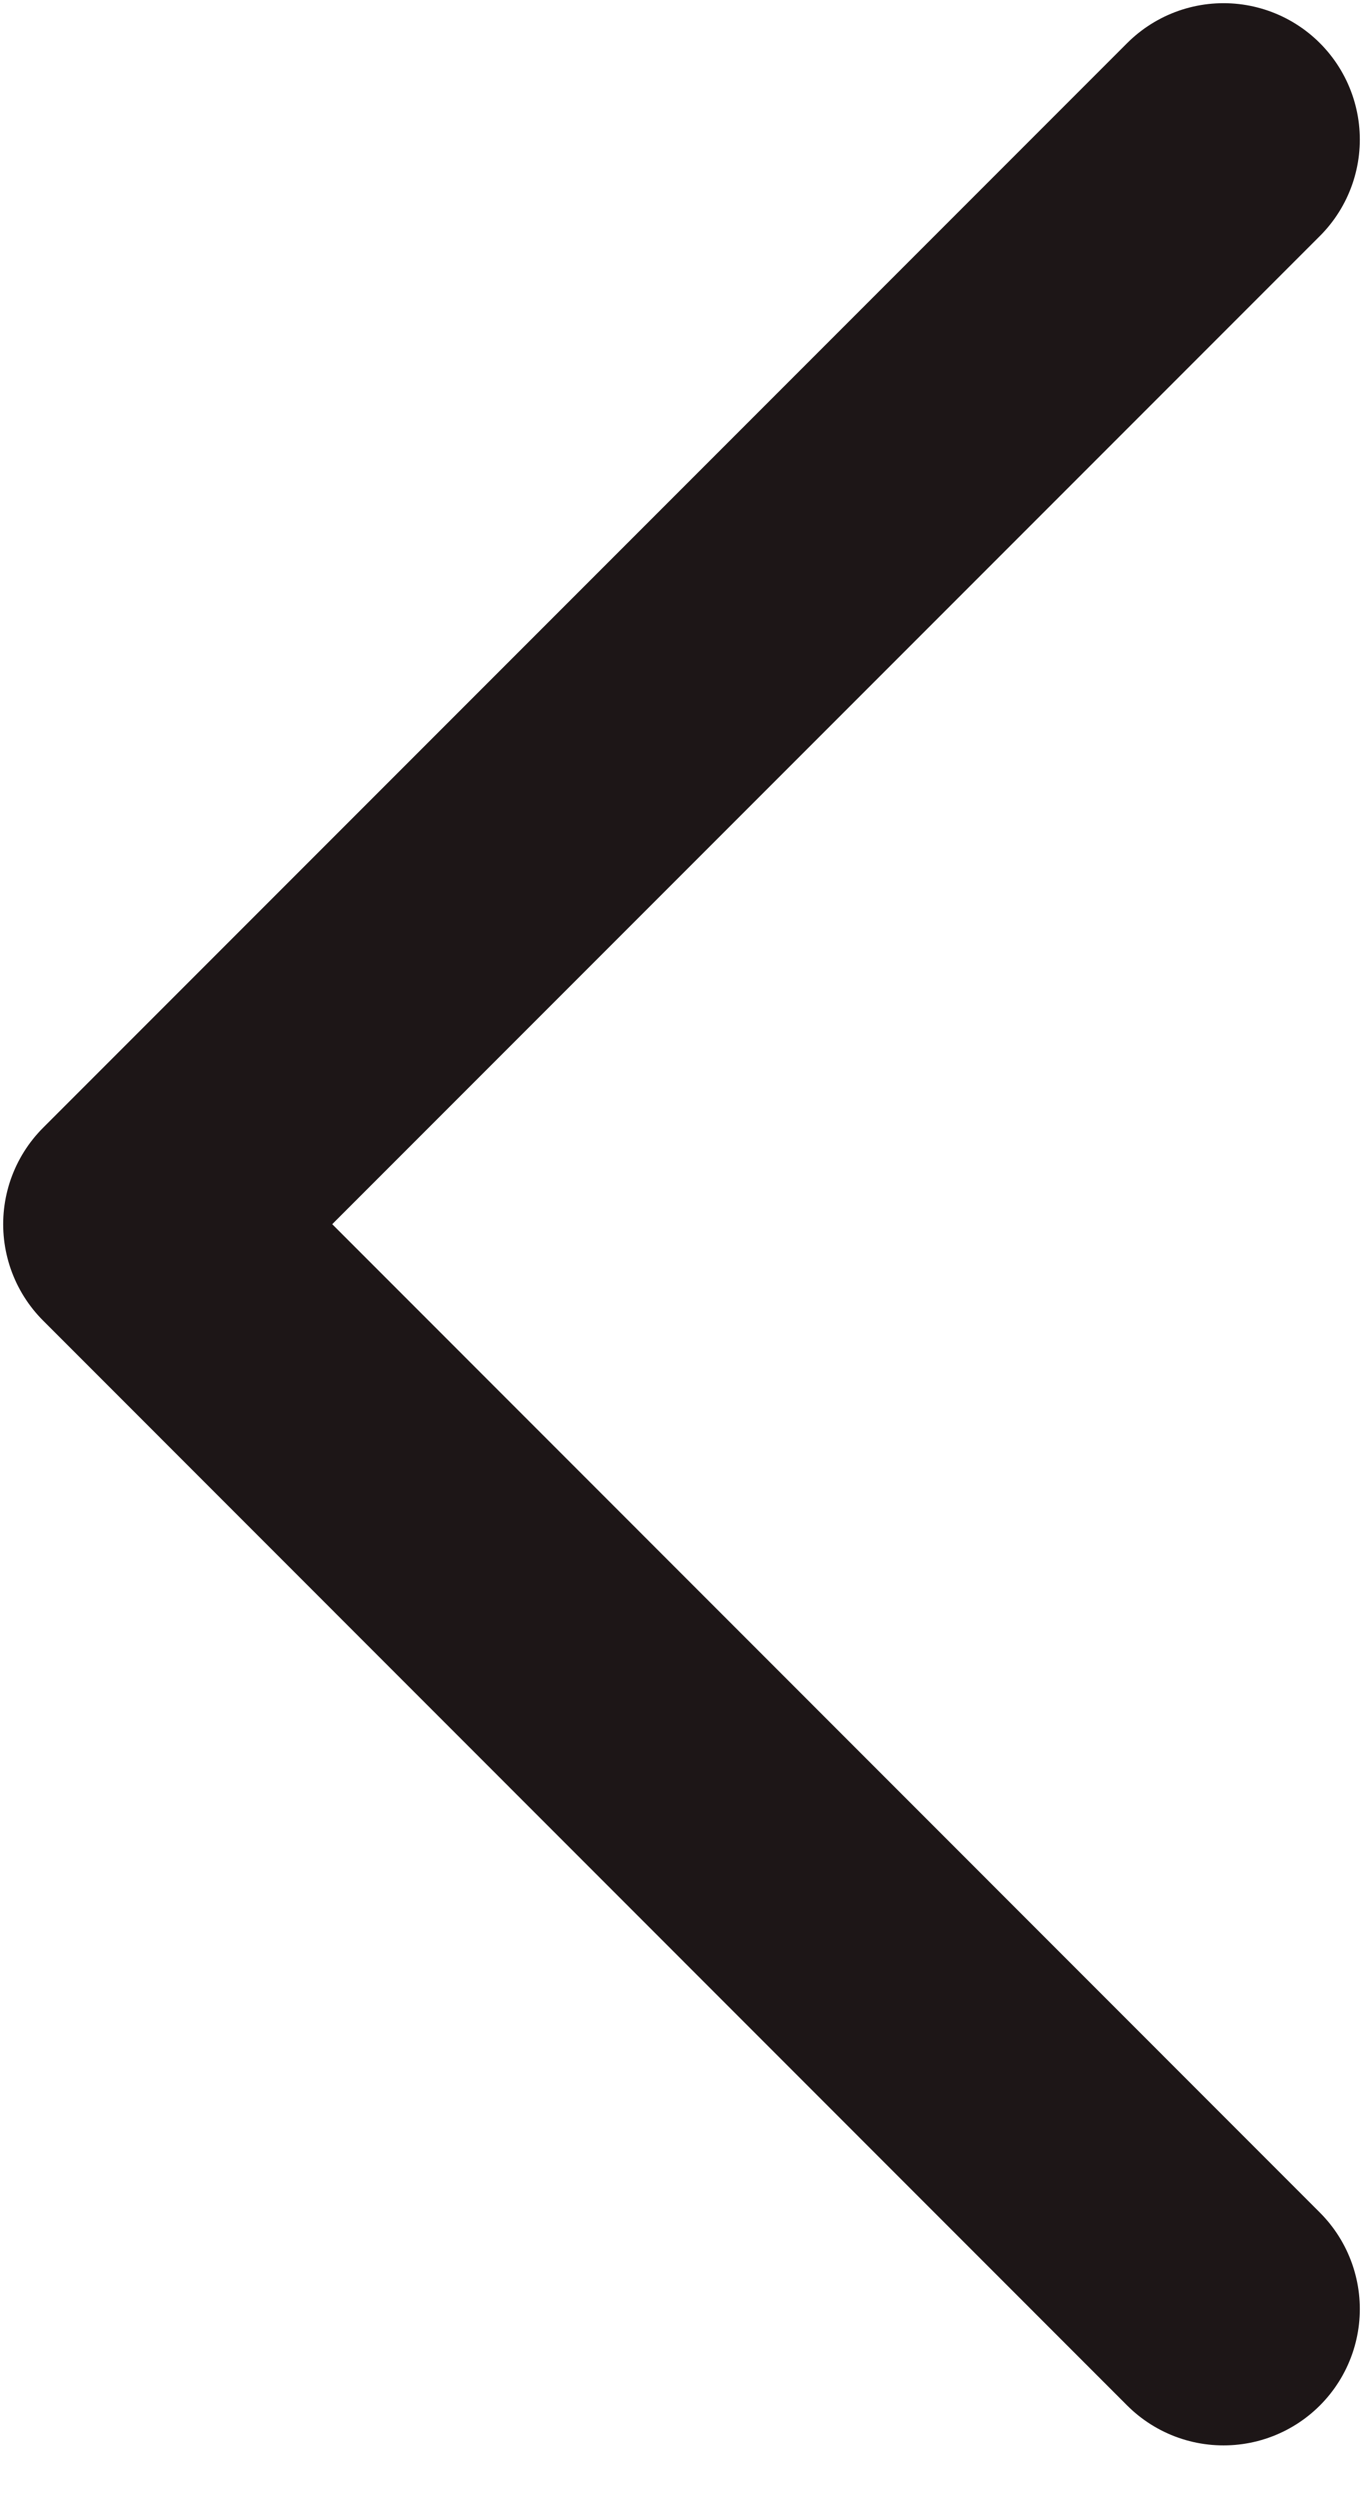 <svg width="6" height="11" viewBox="0 0 6 11" fill="none" xmlns="http://www.w3.org/2000/svg">
<path d="M5.386 10.159L0.614 5.386L5.386 0.614" stroke="#1D1617" stroke-width="1.2" stroke-linecap="round" stroke-linejoin="round"/>
</svg>
